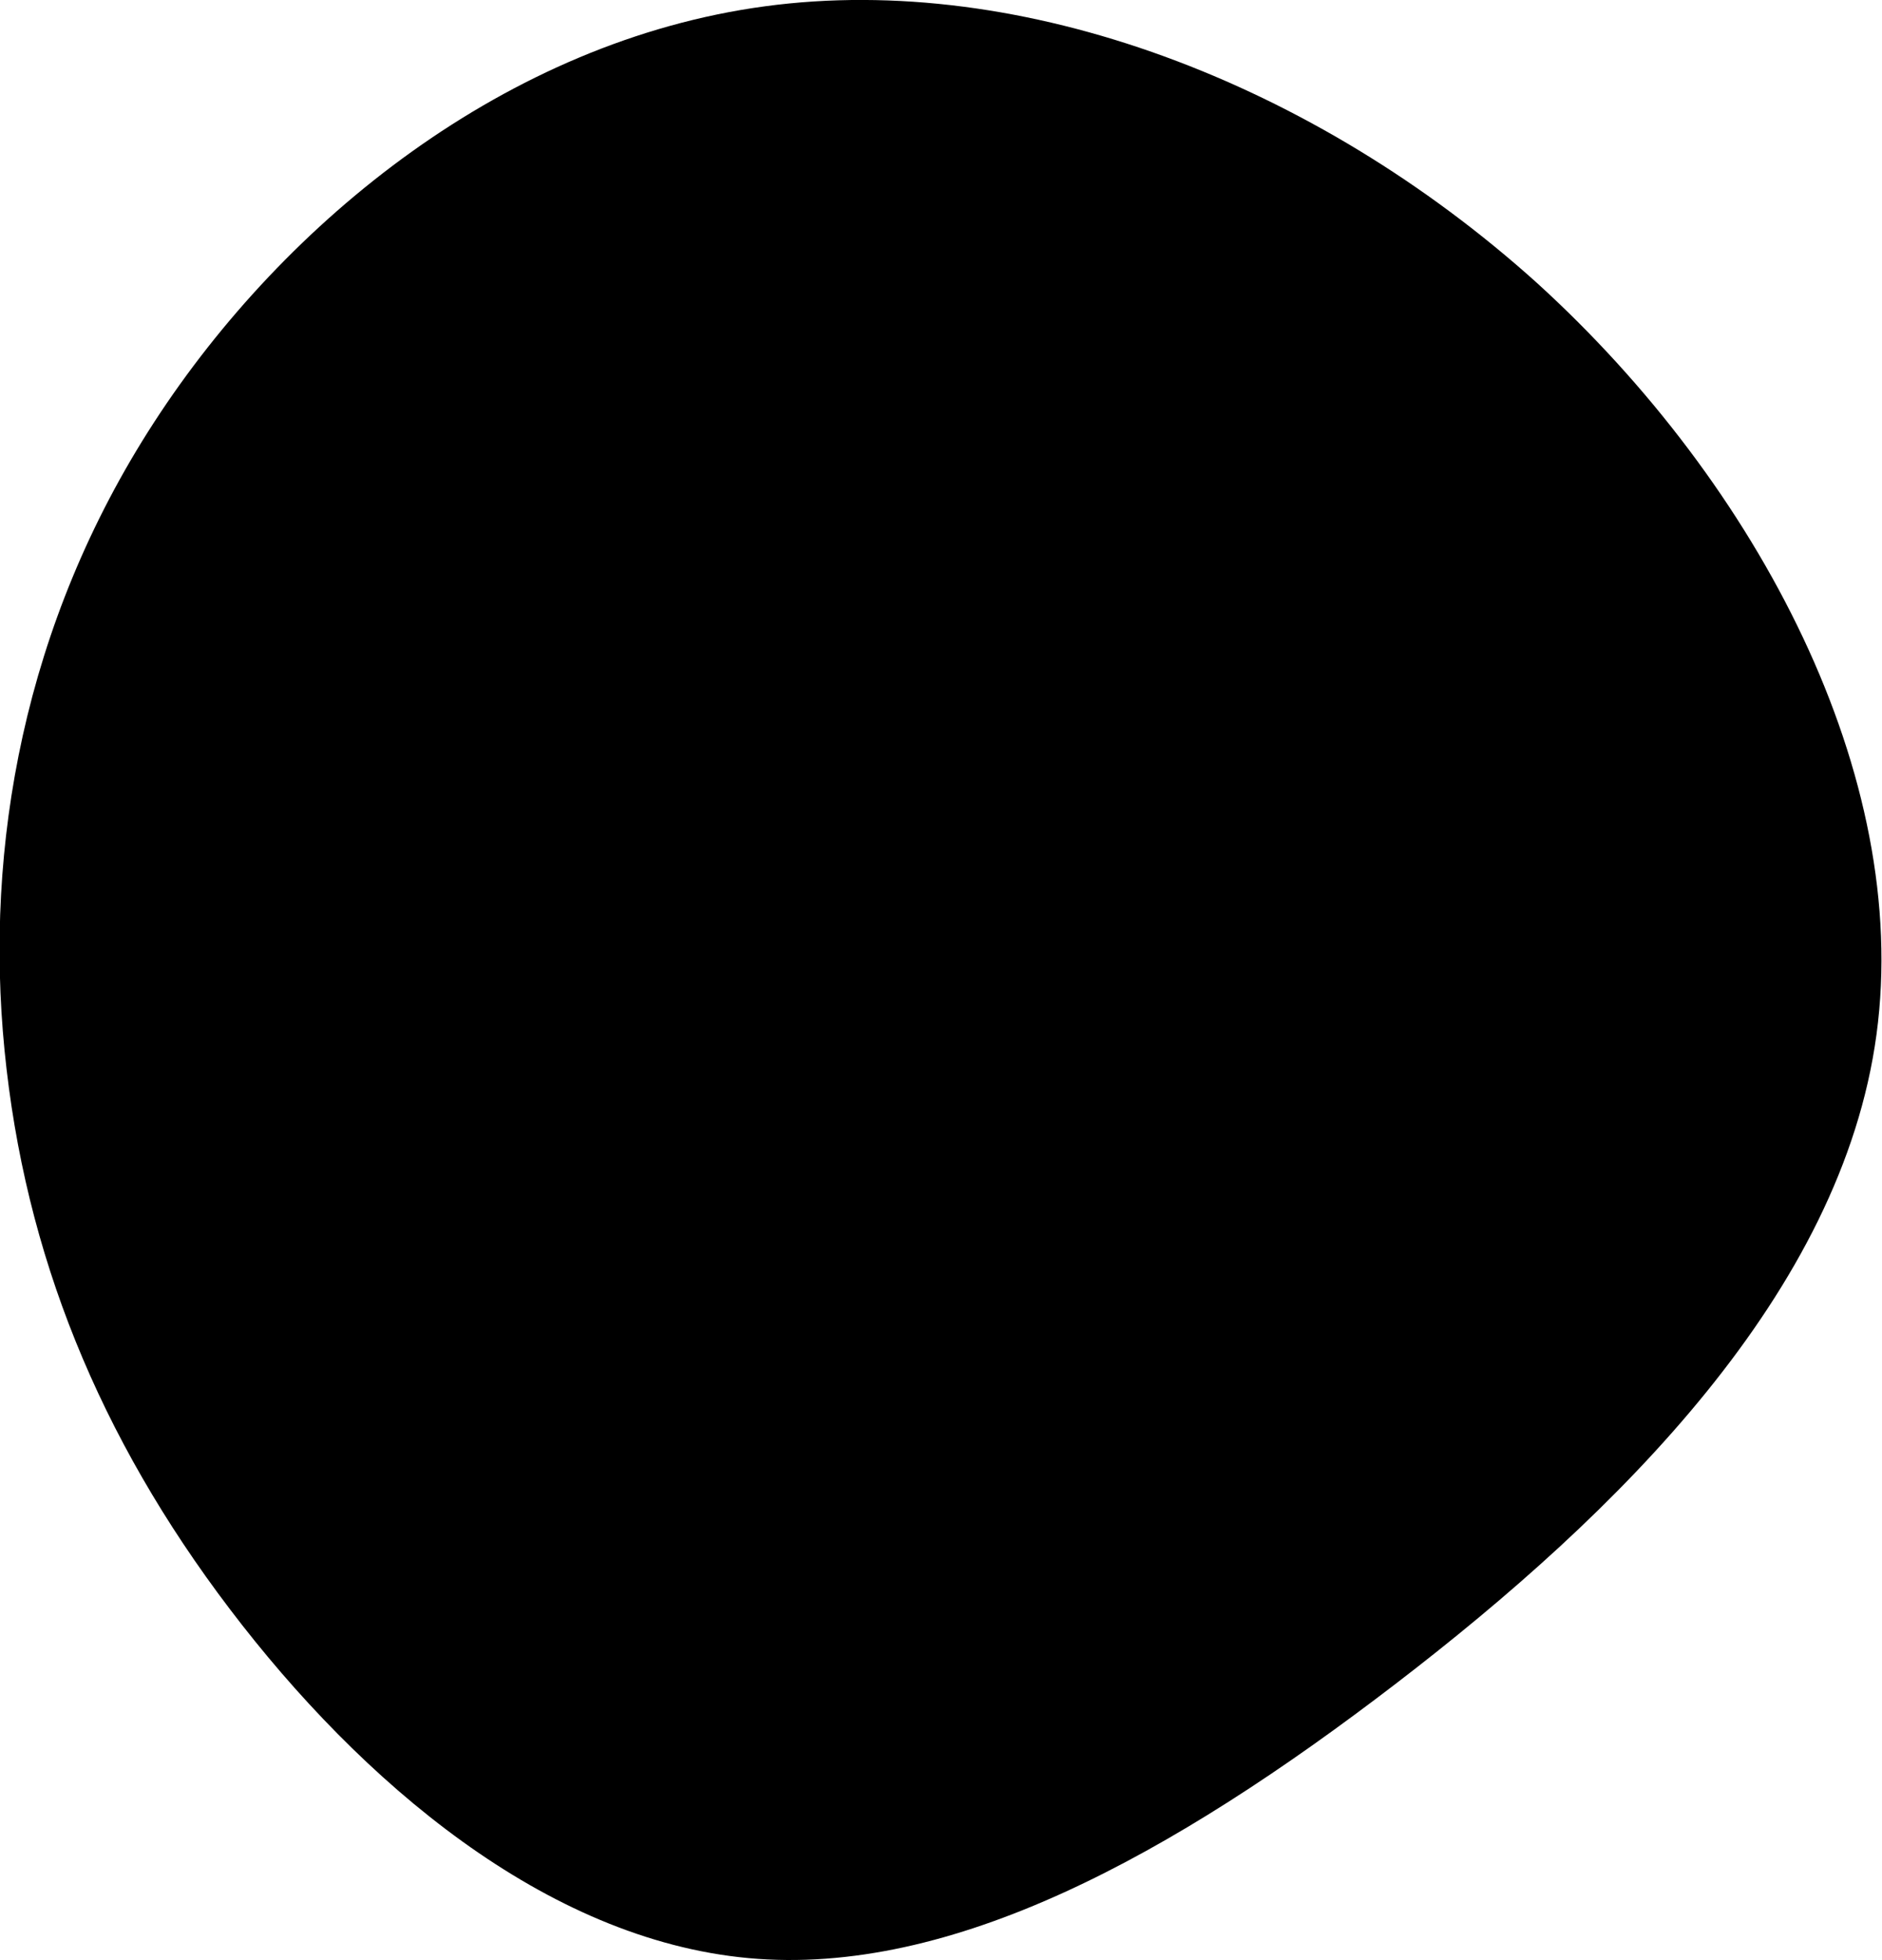 <svg id="Ebene_1" data-name="Ebene 1" xmlns="http://www.w3.org/2000/svg" viewBox="0 0 140.81 146.61"><path d="M115,21.17c16.6,15.1,28,36.9,25.4,56.2s-19.3,35.8-36,48.6-33.2,21.9-48.4,20.5-29-13.2-38.8-26.1S1.84,93.77.34,78.57s1.4-31.9,11.2-47S37.94,3.07,57.24.47,98.34,6.17,115,21.17Z"/></svg>
